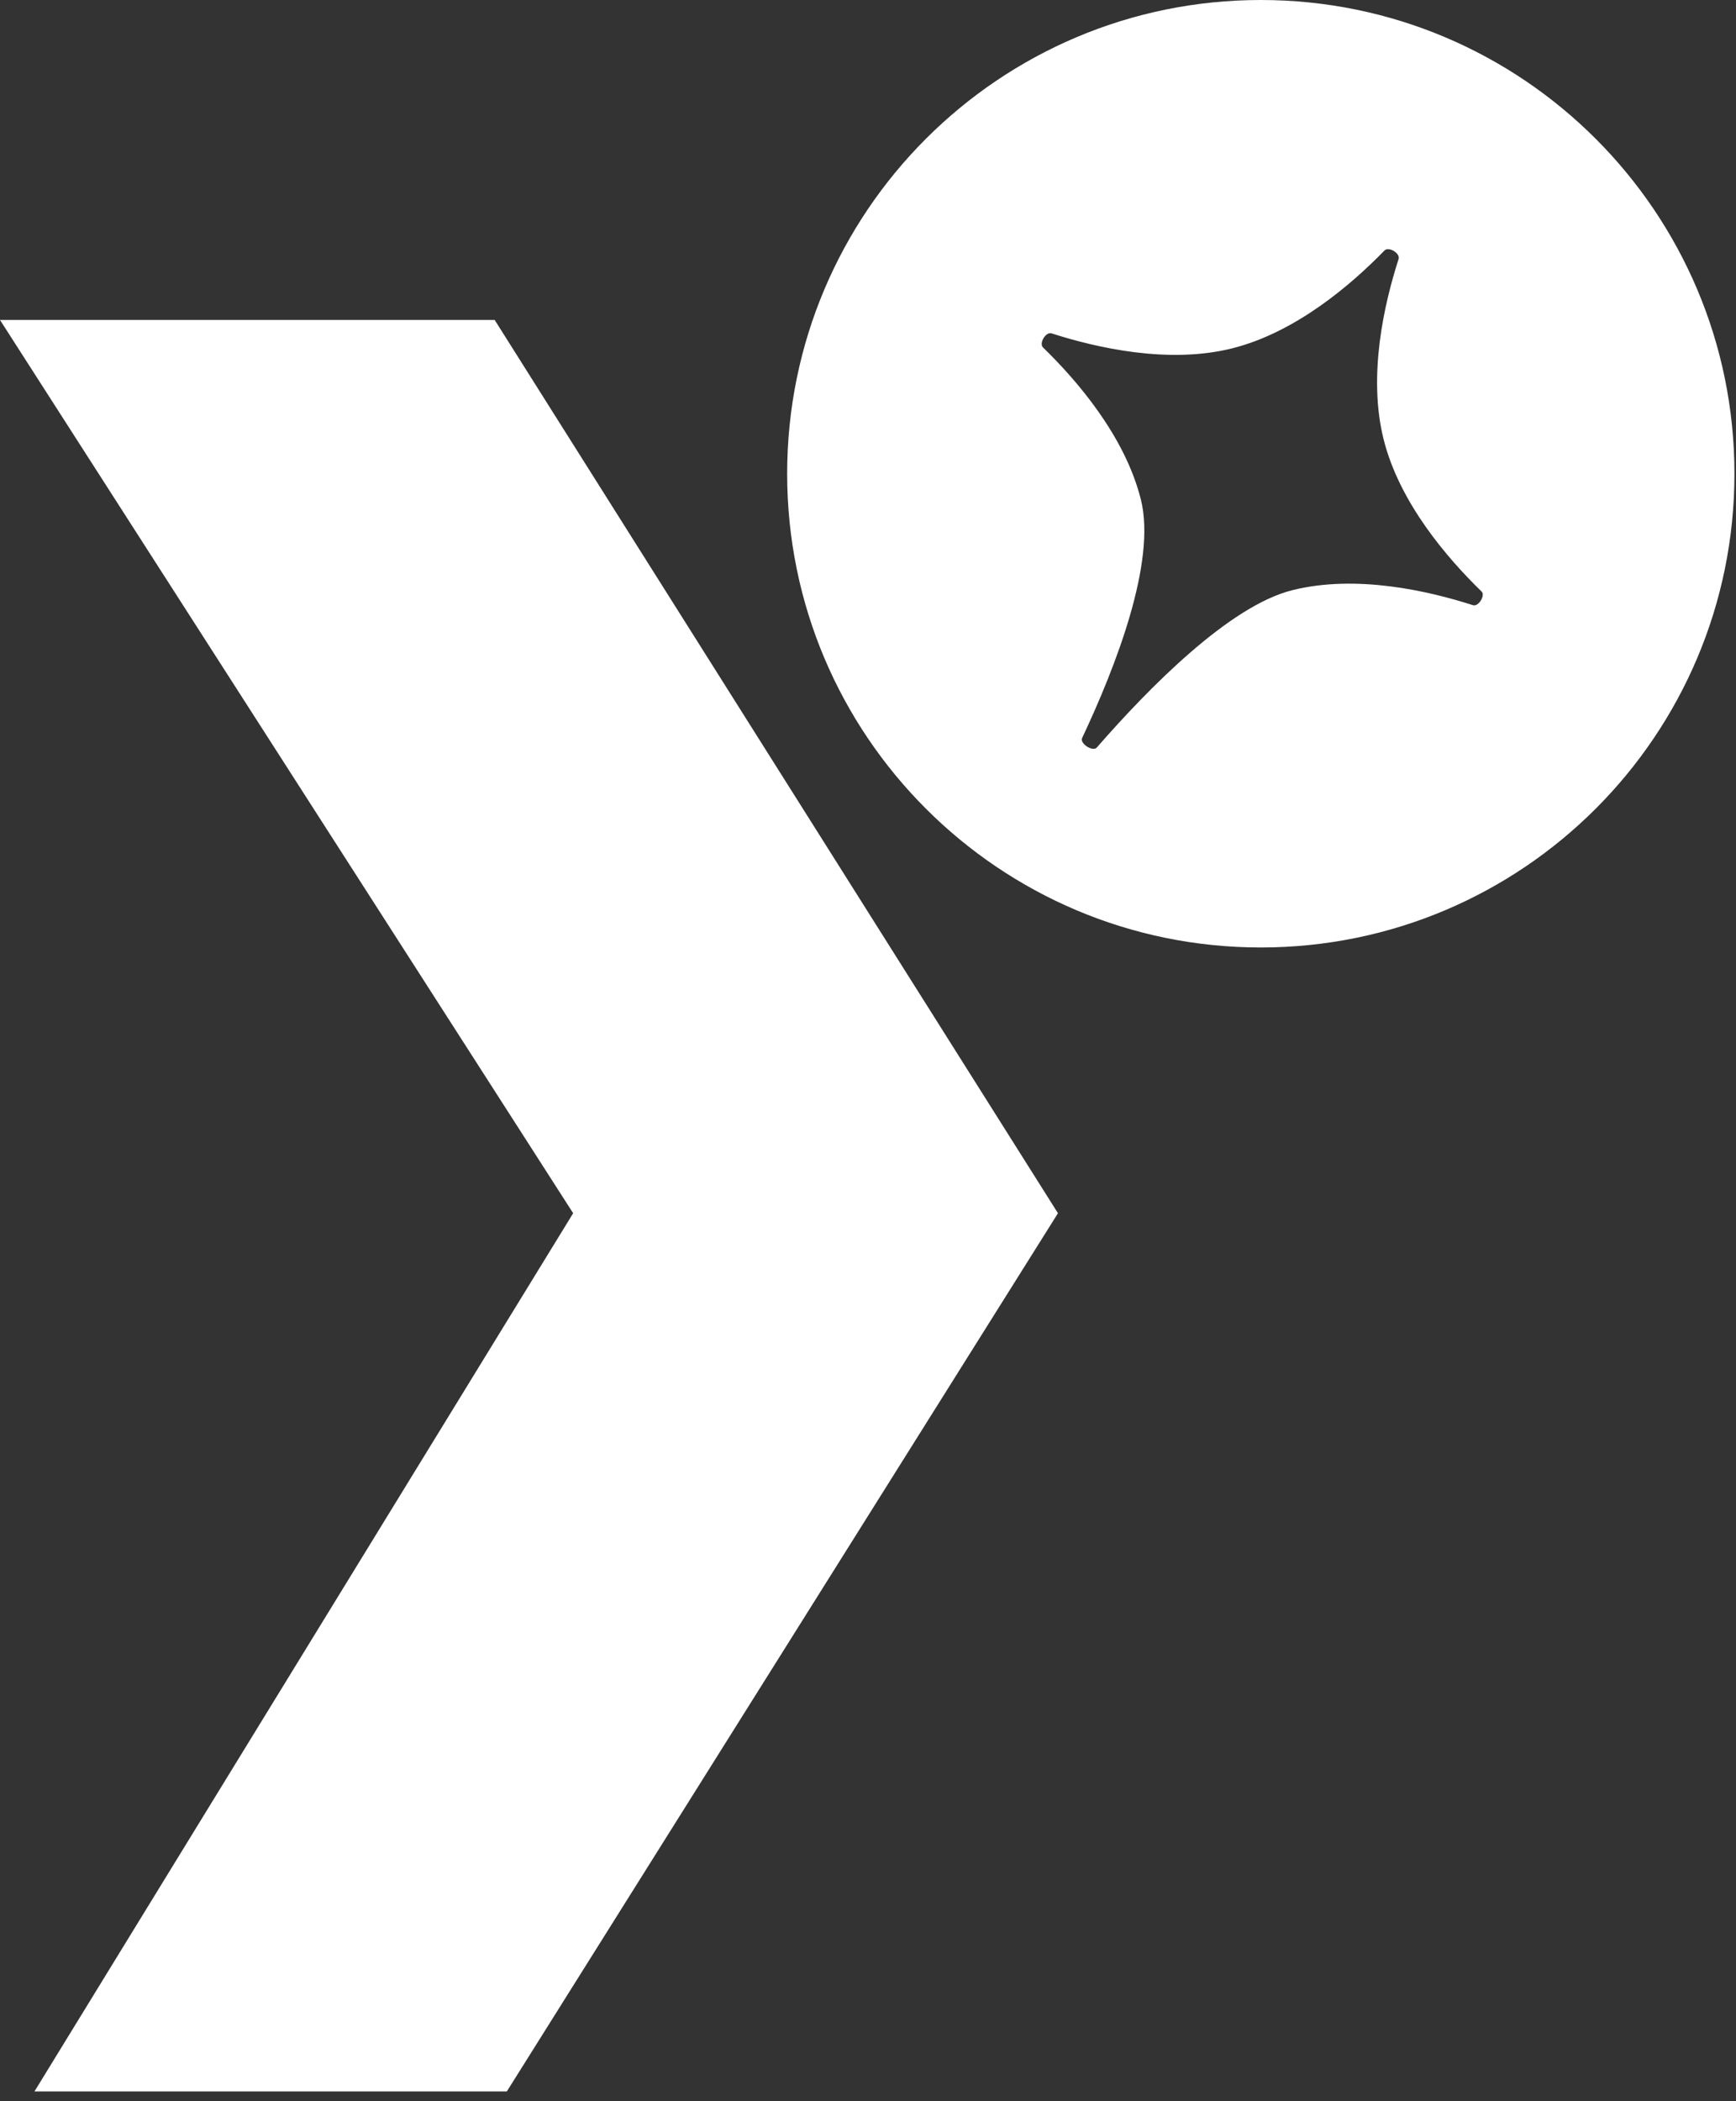 <svg width="157" height="190" viewBox="0 0 157 190" fill="none" xmlns="http://www.w3.org/2000/svg">
<rect x="0" y="0" width="157" height="190" fill="#333333" stroke="none"/>
<path d="M45.835 189.108L95.679 109.698L44.739 28.932H0L51.835 109.698L3.115 189.108H45.835Z" fill="white"/>
<path d="M114.024 0C90.371 0 71.189 19.182 71.189 42.835C71.189 66.488 90.371 85.67 114.024 85.67C137.677 85.67 156.859 66.488 156.859 42.835C156.859 19.182 137.677 0 114.024 0ZM133.206 54.719C129.168 53.421 122.649 51.921 116.88 53.363C111.198 54.777 103.929 62.161 99.198 67.584C98.823 68.017 97.612 67.209 97.871 66.719C100.9 60.286 104.592 50.825 103.179 45.171C101.736 39.402 97.352 34.355 94.323 31.412C93.948 31.037 94.583 29.97 95.102 30.143C99.14 31.441 105.659 32.941 111.428 31.499C117.197 30.056 122.245 25.701 125.216 22.643C125.591 22.268 126.658 22.903 126.485 23.422C125.187 27.46 123.687 33.951 125.13 39.72C126.572 45.489 130.928 50.508 133.985 53.479C134.36 53.796 133.726 54.892 133.206 54.719Z" fill="white"/>
</svg>
